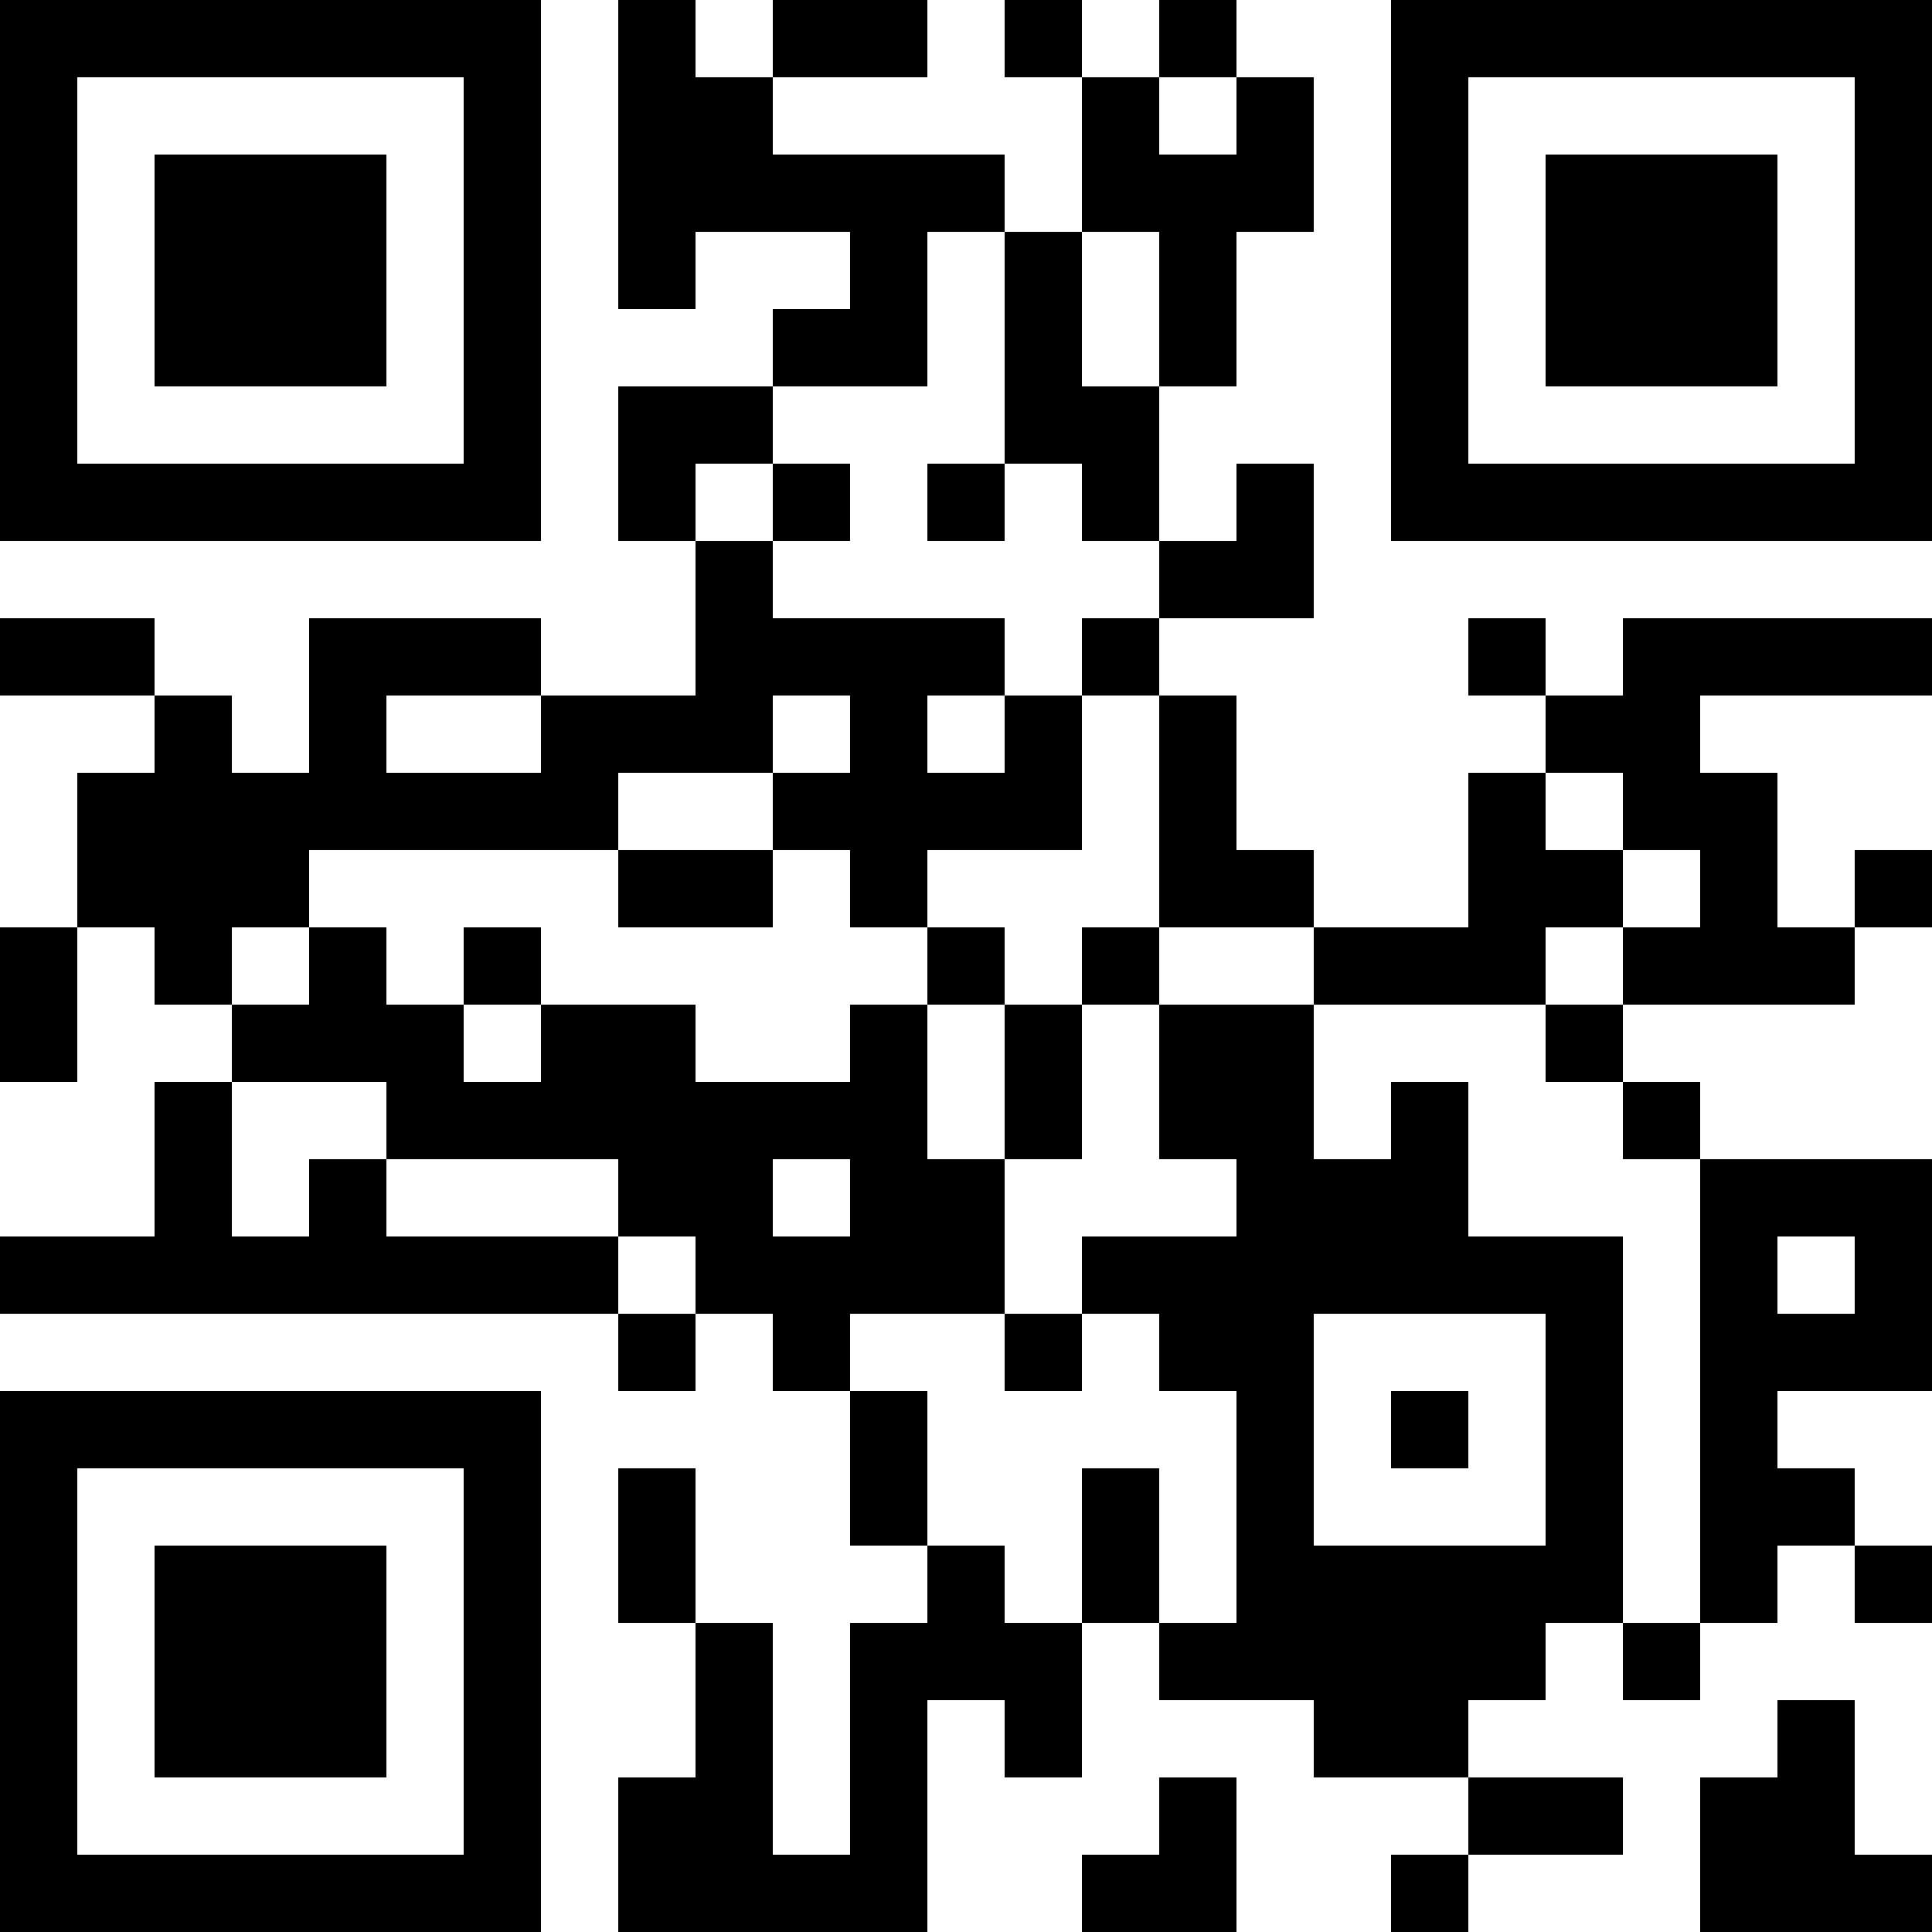 <?xml version="1.0" encoding="UTF-8"?>
<svg xmlns="http://www.w3.org/2000/svg" version="1.1" width="100" height="100" viewBox="0 0 100 100"><rect x="0" y="0" width="100" height="100" fill="#ffffff"/><g transform="scale(4)"><g transform="translate(0,0)"><path fill-rule="evenodd" d="M8 0L8 4L9 4L9 3L11 3L11 4L10 4L10 5L8 5L8 7L9 7L9 9L7 9L7 8L4 8L4 10L3 10L3 9L2 9L2 8L0 8L0 9L2 9L2 10L1 10L1 12L0 12L0 14L1 14L1 12L2 12L2 13L3 13L3 14L2 14L2 16L0 16L0 17L8 17L8 18L9 18L9 17L10 17L10 18L11 18L11 20L12 20L12 21L11 21L11 24L10 24L10 21L9 21L9 19L8 19L8 21L9 21L9 23L8 23L8 25L12 25L12 22L13 22L13 23L14 23L14 21L15 21L15 22L17 22L17 23L19 23L19 24L18 24L18 25L19 25L19 24L21 24L21 23L19 23L19 22L20 22L20 21L21 21L21 22L22 22L22 21L23 21L23 20L24 20L24 21L25 21L25 20L24 20L24 19L23 19L23 18L25 18L25 15L22 15L22 14L21 14L21 13L24 13L24 12L25 12L25 11L24 11L24 12L23 12L23 10L22 10L22 9L25 9L25 8L21 8L21 9L20 9L20 8L19 8L19 9L20 9L20 10L19 10L19 12L17 12L17 11L16 11L16 9L15 9L15 8L17 8L17 6L16 6L16 7L15 7L15 5L16 5L16 3L17 3L17 1L16 1L16 0L15 0L15 1L14 1L14 0L13 0L13 1L14 1L14 3L13 3L13 2L10 2L10 1L12 1L12 0L10 0L10 1L9 1L9 0ZM15 1L15 2L16 2L16 1ZM12 3L12 5L10 5L10 6L9 6L9 7L10 7L10 8L13 8L13 9L12 9L12 10L13 10L13 9L14 9L14 11L12 11L12 12L11 12L11 11L10 11L10 10L11 10L11 9L10 9L10 10L8 10L8 11L4 11L4 12L3 12L3 13L4 13L4 12L5 12L5 13L6 13L6 14L7 14L7 13L9 13L9 14L11 14L11 13L12 13L12 15L13 15L13 17L11 17L11 18L12 18L12 20L13 20L13 21L14 21L14 19L15 19L15 21L16 21L16 18L15 18L15 17L14 17L14 16L16 16L16 15L15 15L15 13L17 13L17 15L18 15L18 14L19 14L19 16L21 16L21 21L22 21L22 15L21 15L21 14L20 14L20 13L21 13L21 12L22 12L22 11L21 11L21 10L20 10L20 11L21 11L21 12L20 12L20 13L17 13L17 12L15 12L15 9L14 9L14 8L15 8L15 7L14 7L14 6L13 6L13 3ZM14 3L14 5L15 5L15 3ZM10 6L10 7L11 7L11 6ZM12 6L12 7L13 7L13 6ZM5 9L5 10L7 10L7 9ZM8 11L8 12L10 12L10 11ZM6 12L6 13L7 13L7 12ZM12 12L12 13L13 13L13 15L14 15L14 13L15 13L15 12L14 12L14 13L13 13L13 12ZM3 14L3 16L4 16L4 15L5 15L5 16L8 16L8 17L9 17L9 16L8 16L8 15L5 15L5 14ZM10 15L10 16L11 16L11 15ZM23 16L23 17L24 17L24 16ZM13 17L13 18L14 18L14 17ZM17 17L17 20L20 20L20 17ZM18 18L18 19L19 19L19 18ZM23 22L23 23L22 23L22 25L25 25L25 24L24 24L24 22ZM15 23L15 24L14 24L14 25L16 25L16 23ZM0 0L0 7L7 7L7 0ZM1 1L1 6L6 6L6 1ZM2 2L2 5L5 5L5 2ZM18 0L18 7L25 7L25 0ZM19 1L19 6L24 6L24 1ZM20 2L20 5L23 5L23 2ZM0 18L0 25L7 25L7 18ZM1 19L1 24L6 24L6 19ZM2 20L2 23L5 23L5 20Z" fill="#000000"/></g></g></svg>
